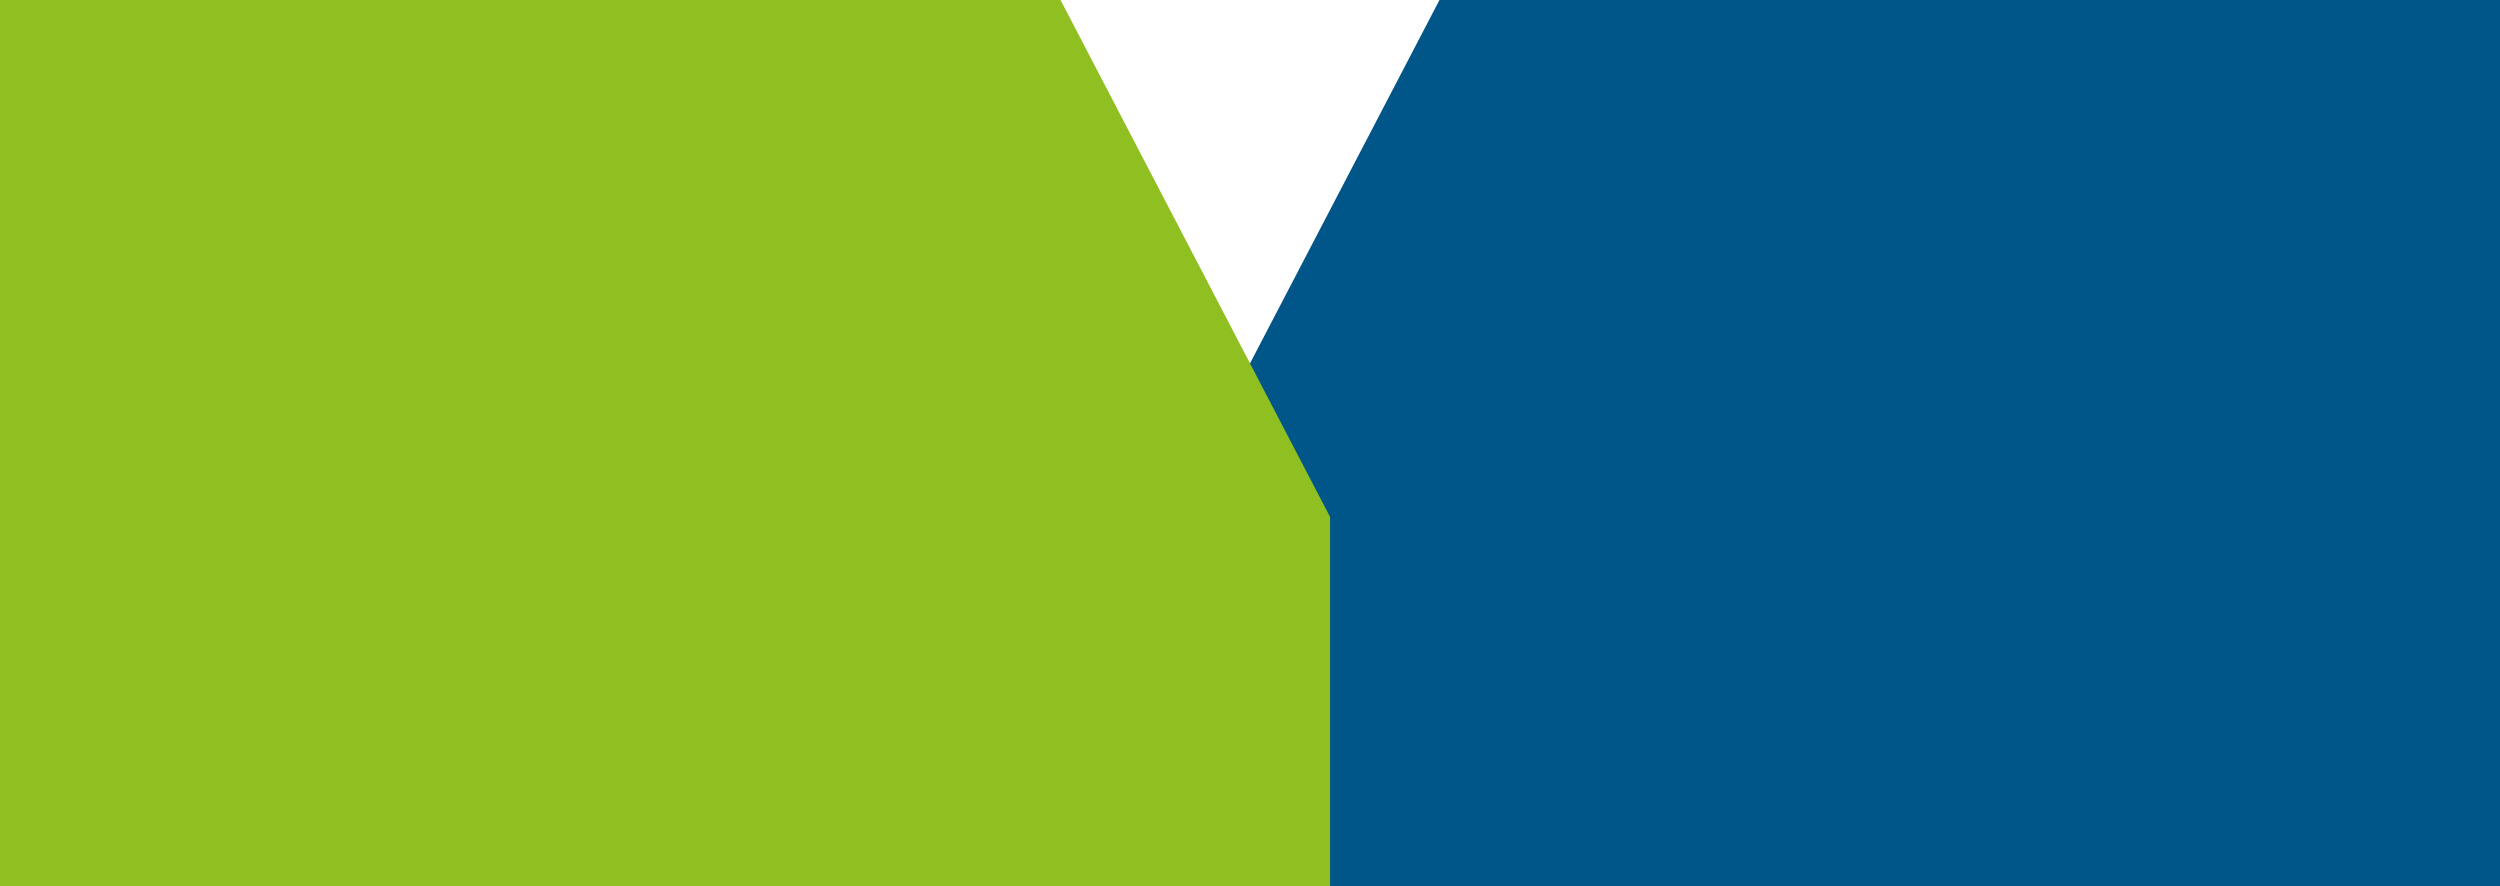 <?xml version="1.0" encoding="utf-8"?>
<!-- Generator: Adobe Illustrator 21.1.0, SVG Export Plug-In . SVG Version: 6.00 Build 0)  -->
<svg version="1.1" xmlns="http://www.w3.org/2000/svg" xmlns:xlink="http://www.w3.org/1999/xlink" x="0px" y="0px"
	 viewBox="0 0 3114.5 1104" style="enable-background:new 0 0 3114.5 1104;" xml:space="preserve">
<style type="text/css">
	.st0{fill:#005689;}
	.st1{fill:#8FBF21;}
</style>
<g id="Laag_2">
	<polygon class="st0" points="3114.5,1104 2286,1104 1457.5,1104 1457.5,644 1793.3,0 3114.5,0 3114.5,552 	"/>
</g>
<g id="Laag_4">
	<polygon class="st1" points="0,1104 207.1,1104 414.2,1104 621.4,1104 828.5,1104 1035.6,1104 1242.8,1104 1449.9,1104 1657,1104 
		1657,966 1657,828 1657,644 1321.2,0 1035.6,0 828.5,0 621.4,0 414.2,0 207.1,0 0,0 0,138 0,276 0,414 0,552 0,690 0,828 0,966 	
		"/>
</g>
</svg>
